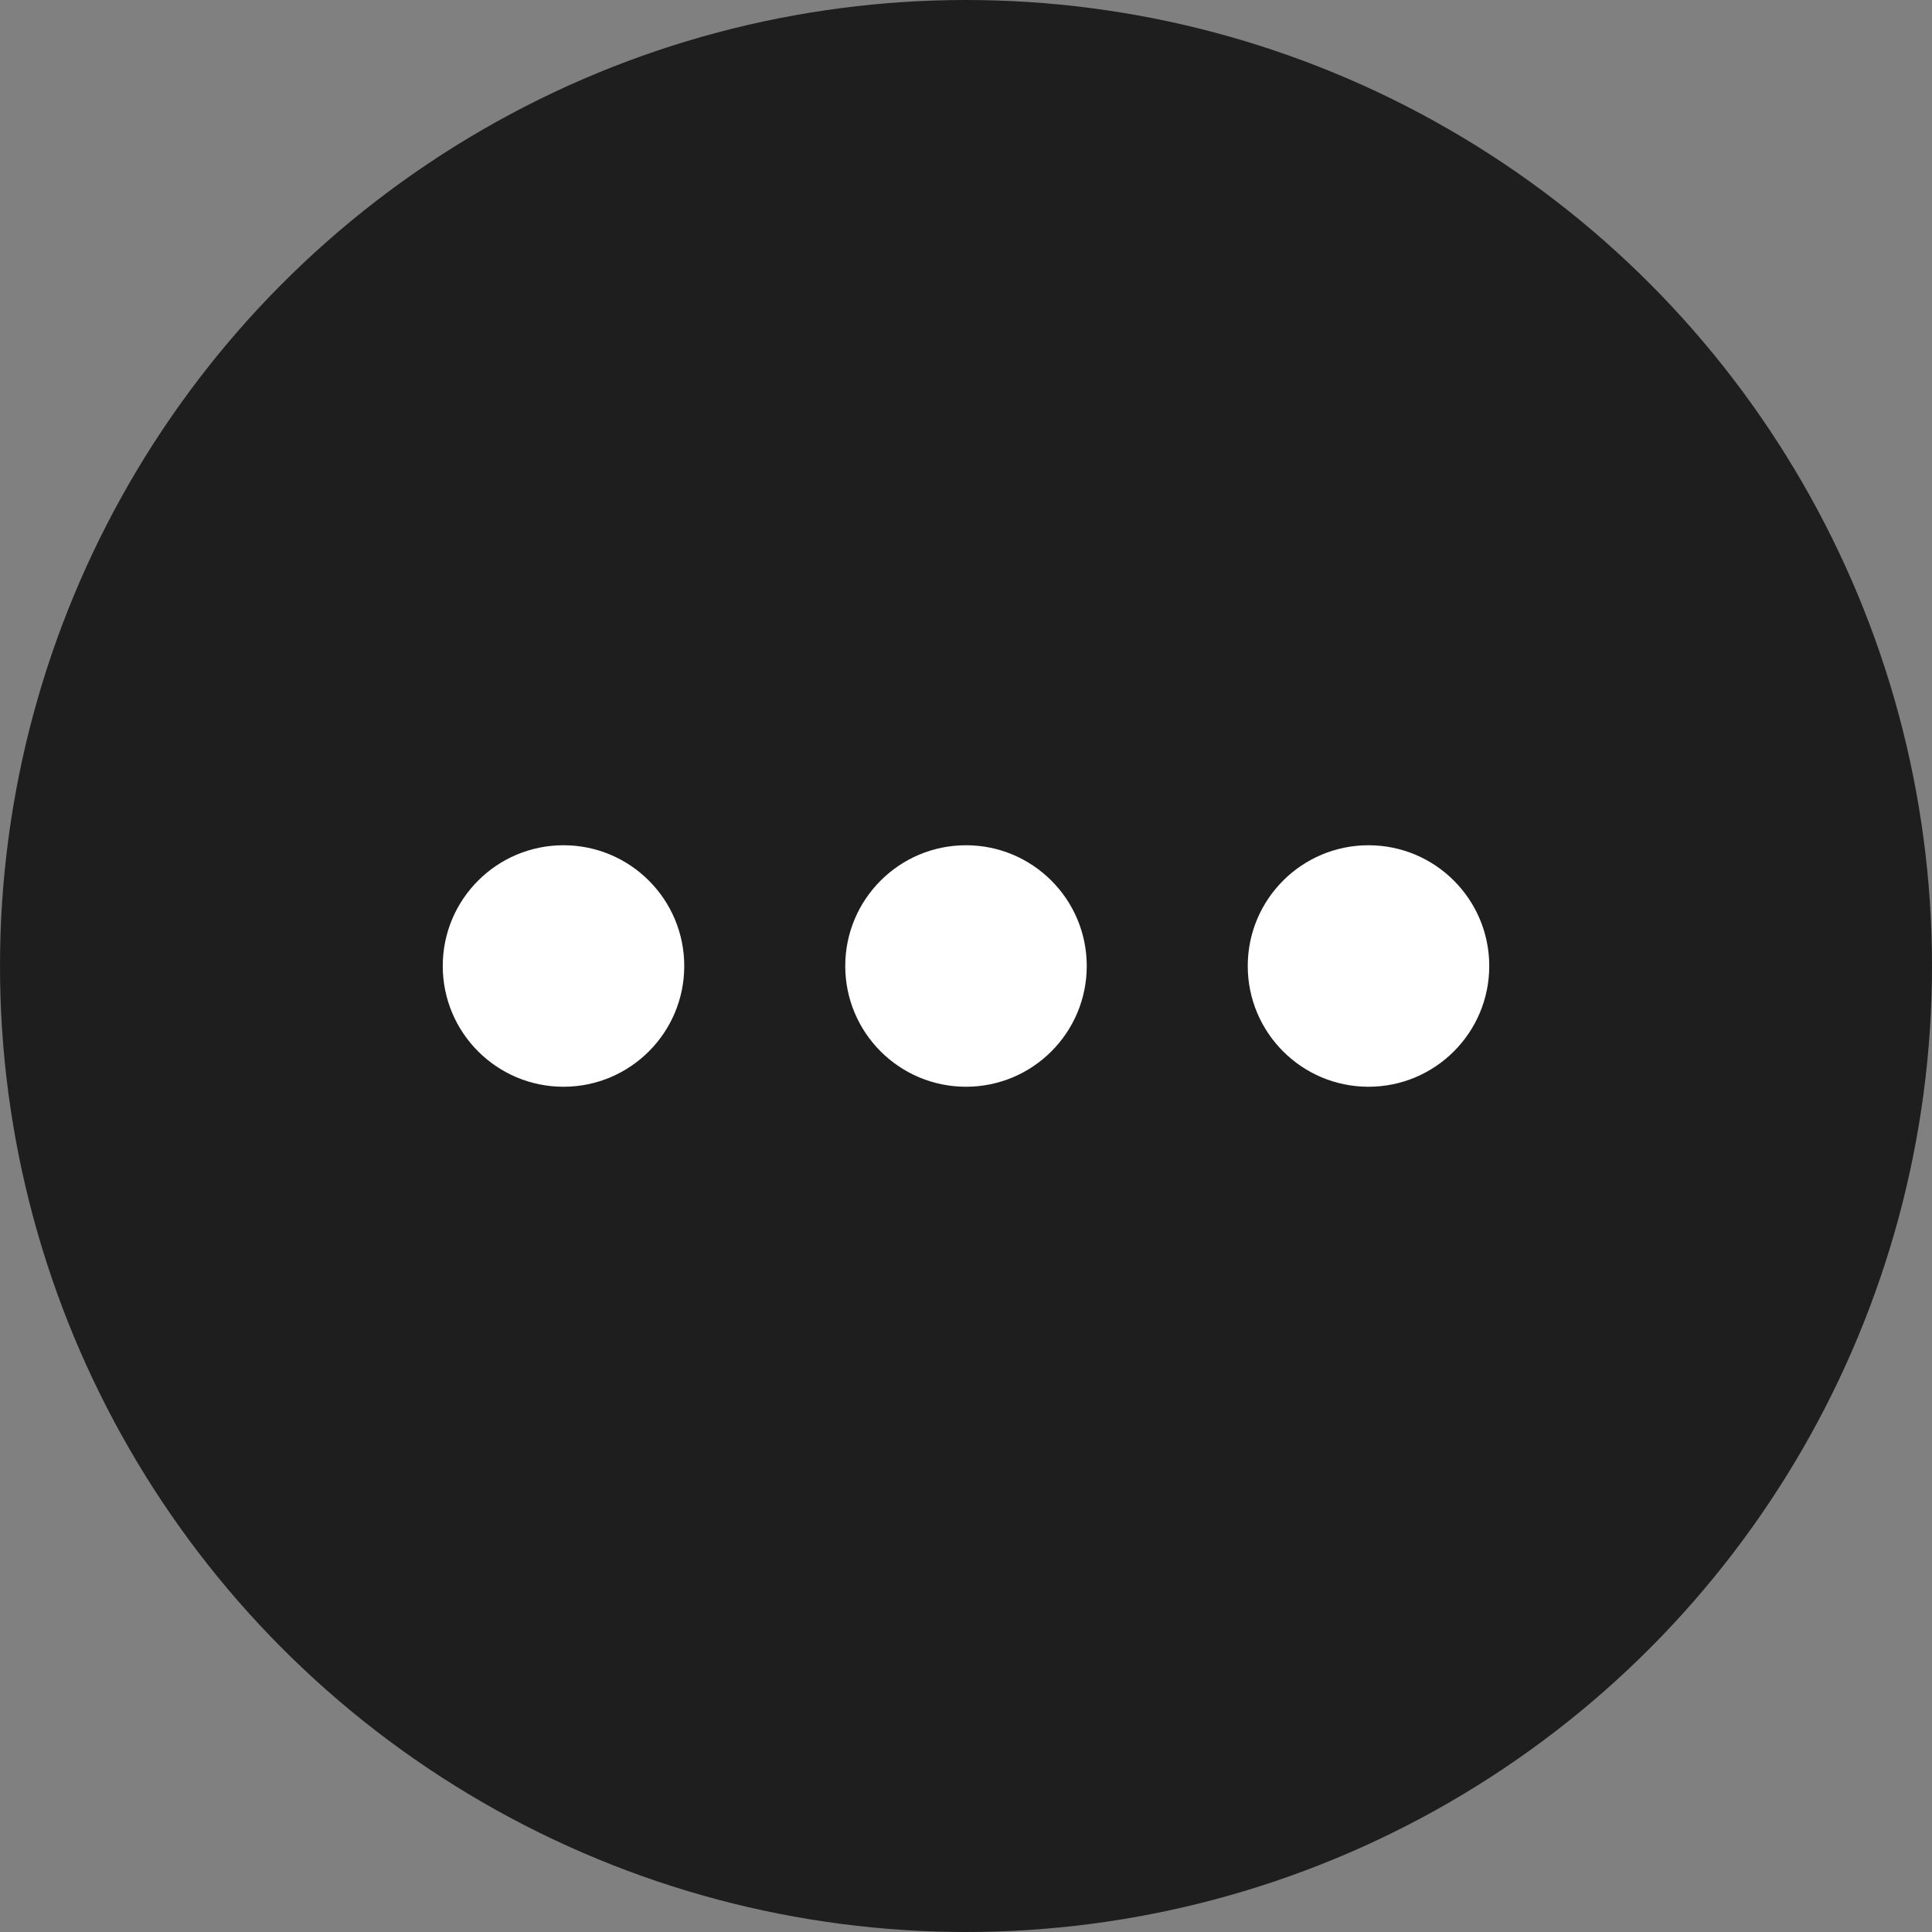 <?xml version="1.0" encoding="UTF-8"?>
<svg width="48" height="48" viewBox="0 0 48 48" fill="none" xmlns="http://www.w3.org/2000/svg">
  <rect x="0" y="0" width="48" height="48" fill="#808080" stroke="none"/>
  <!-- Circle background -->
  <circle cx="24" cy="24" r="24" fill="#1E1E1E"/>
  <!-- Three dots -->
  <circle cx="14" cy="24" r="3" fill="white"/>
  <circle cx="24" cy="24" r="3" fill="white"/>
  <circle cx="34" cy="24" r="3" fill="white"/>
</svg>
